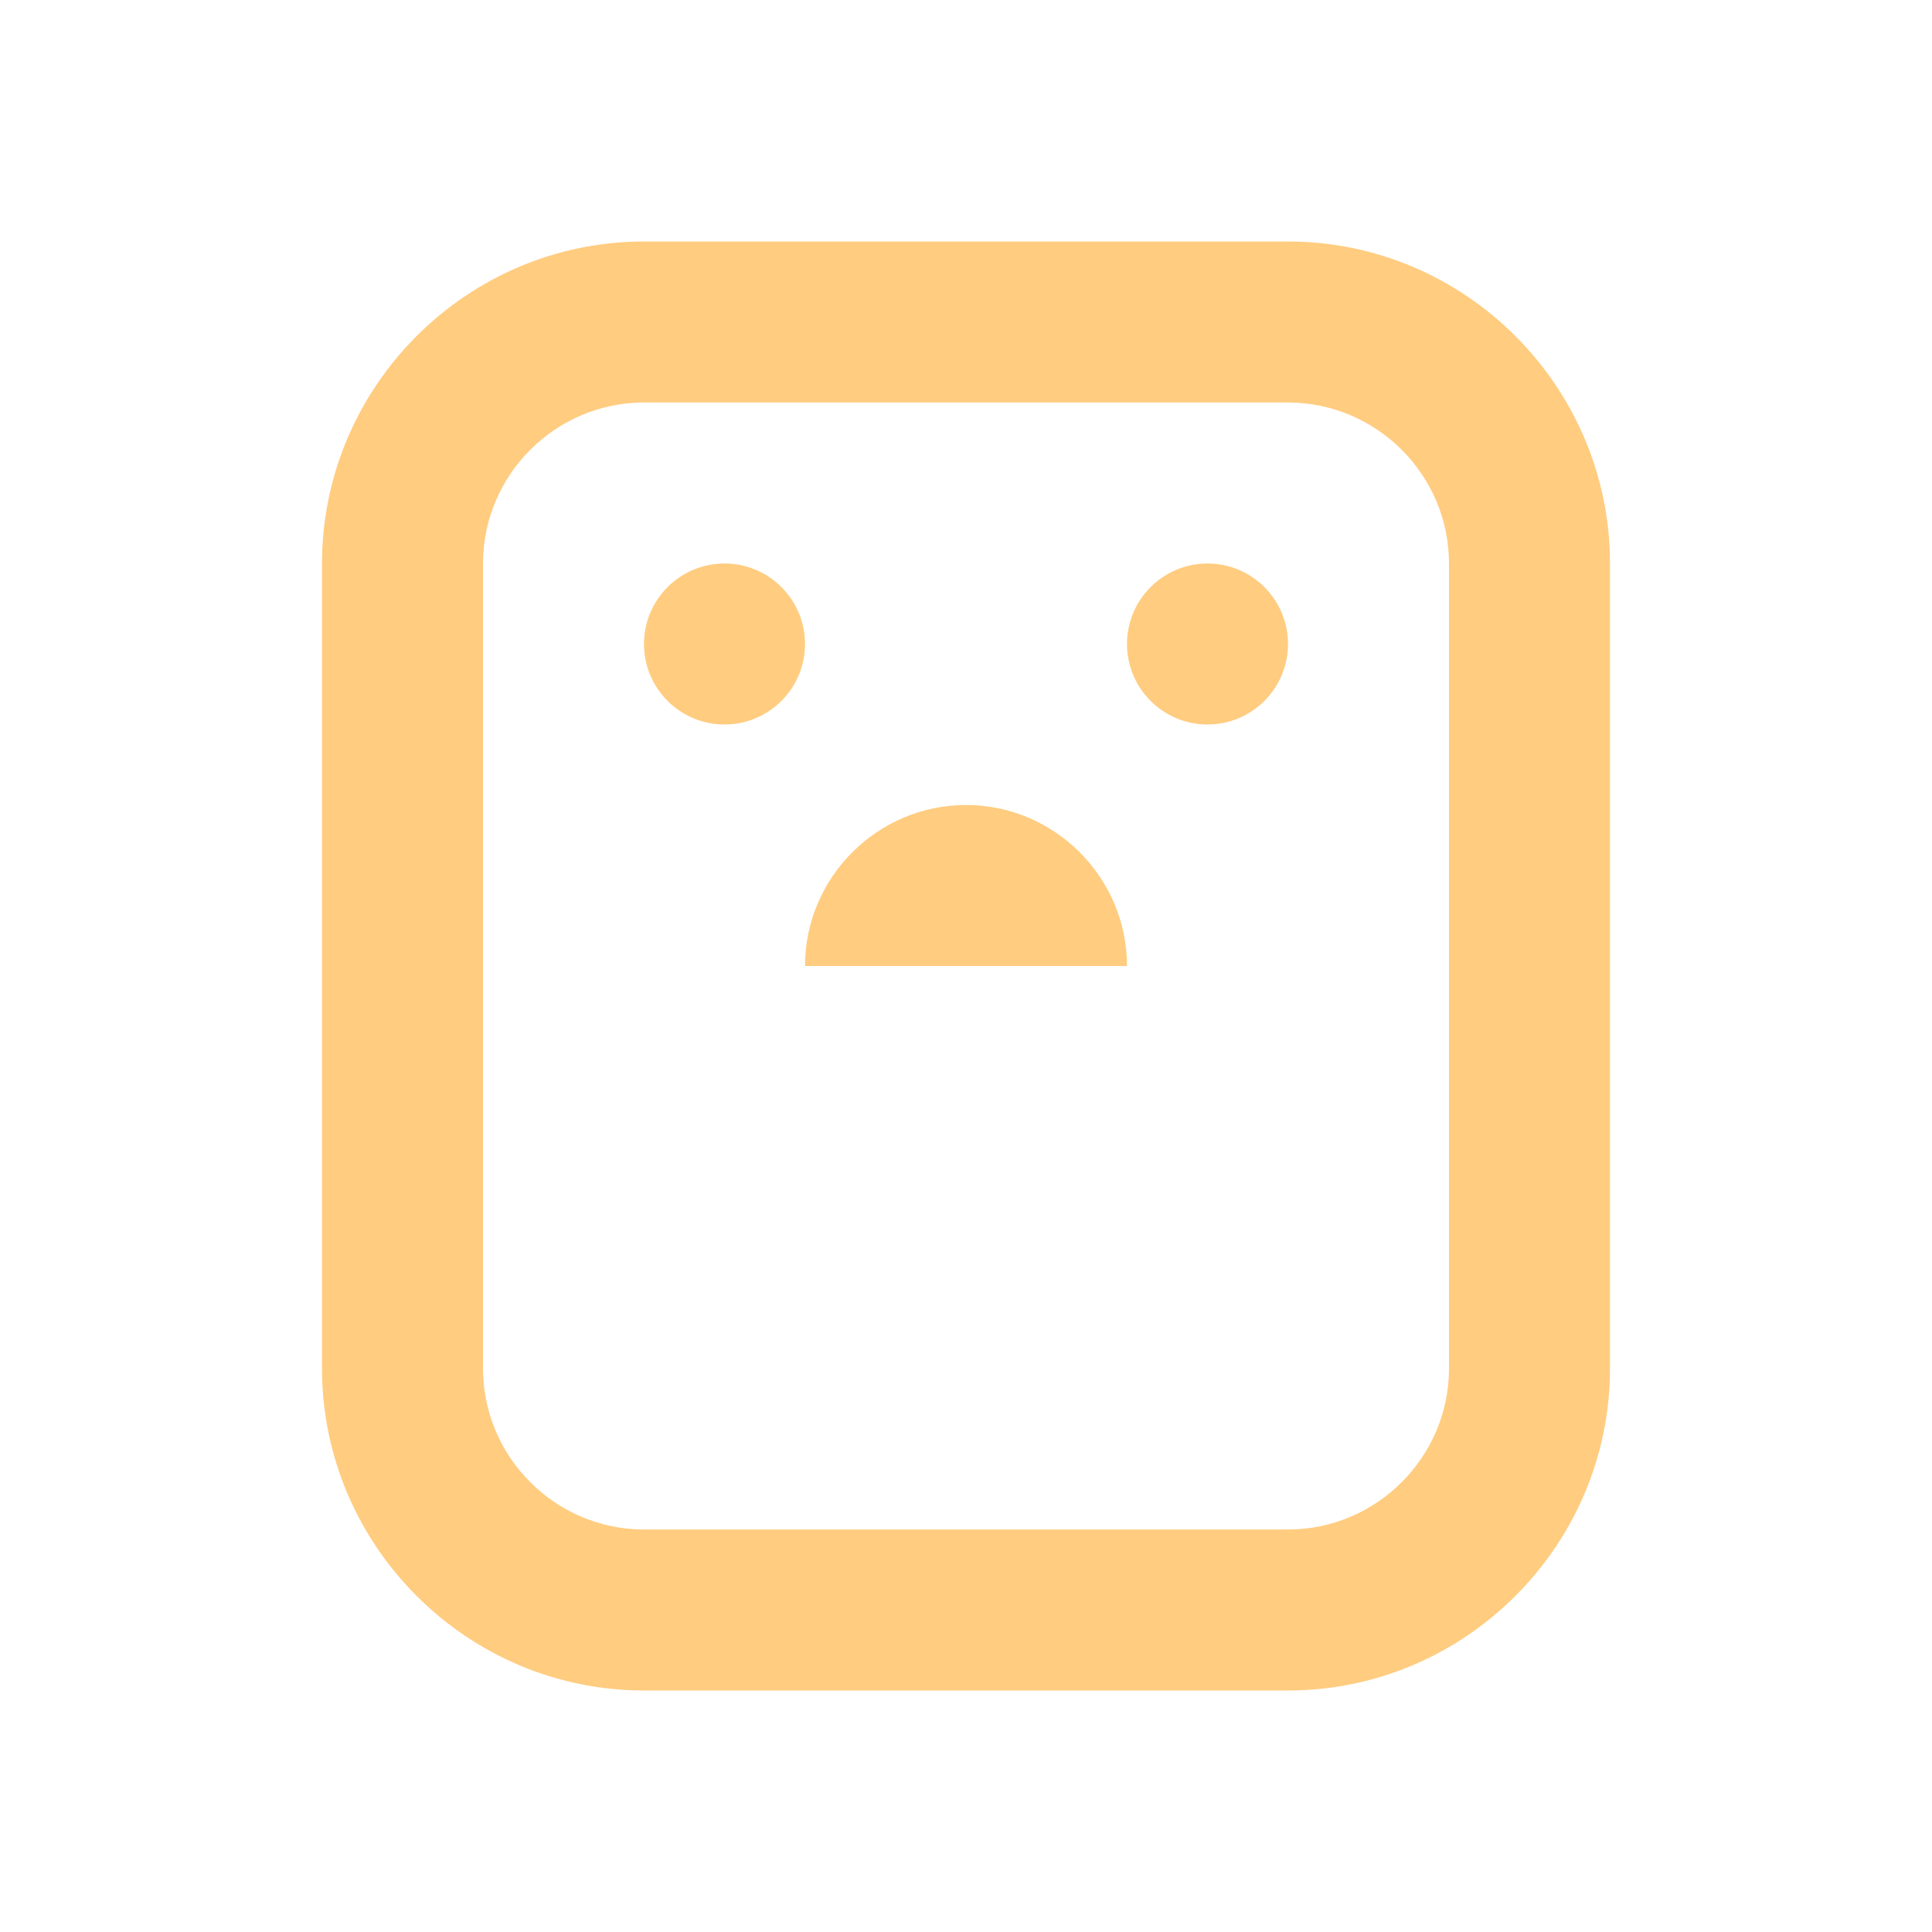 <?xml version="1.0" encoding="UTF-8"?>
<svg width="24px" height="24px" viewBox="0 0 24 24" version="1.1" xmlns="http://www.w3.org/2000/svg">
    <g stroke="none" stroke-width="1" fill="none" fill-rule="evenodd">
        <path d="M8,3 L16,3 C18.2,3 20,4.8 20,7 L20,17 C20,19.2 18.2,21 16,21 L8,21 C5.8,21 4,19.2 4,17 L4,7 C4,4.8 5.8,3 8,3 Z M8,5 C6.9,5 6,5.9 6,7 L6,17 C6,18.1 6.9,19 8,19 L16,19 C17.1,19 18,18.1 18,17 L18,7 C18,5.9 17.1,5 16,5 L8,5 Z M9,7 C9.552,7 10,7.448 10,8 C10,8.552 9.552,9 9,9 C8.448,9 8,8.552 8,8 C8,7.448 8.448,7 9,7 Z M15,7 C15.552,7 16,7.448 16,8 C16,8.552 15.552,9 15,9 C14.448,9 14,8.552 14,8 C14,7.448 14.448,7 15,7 Z M12,10 C13.1,10 14,10.9 14,12 L10,12 C10,10.9 10.9,10 12,10 Z" fill="#FFCC80"></path>
    </g>
</svg>
